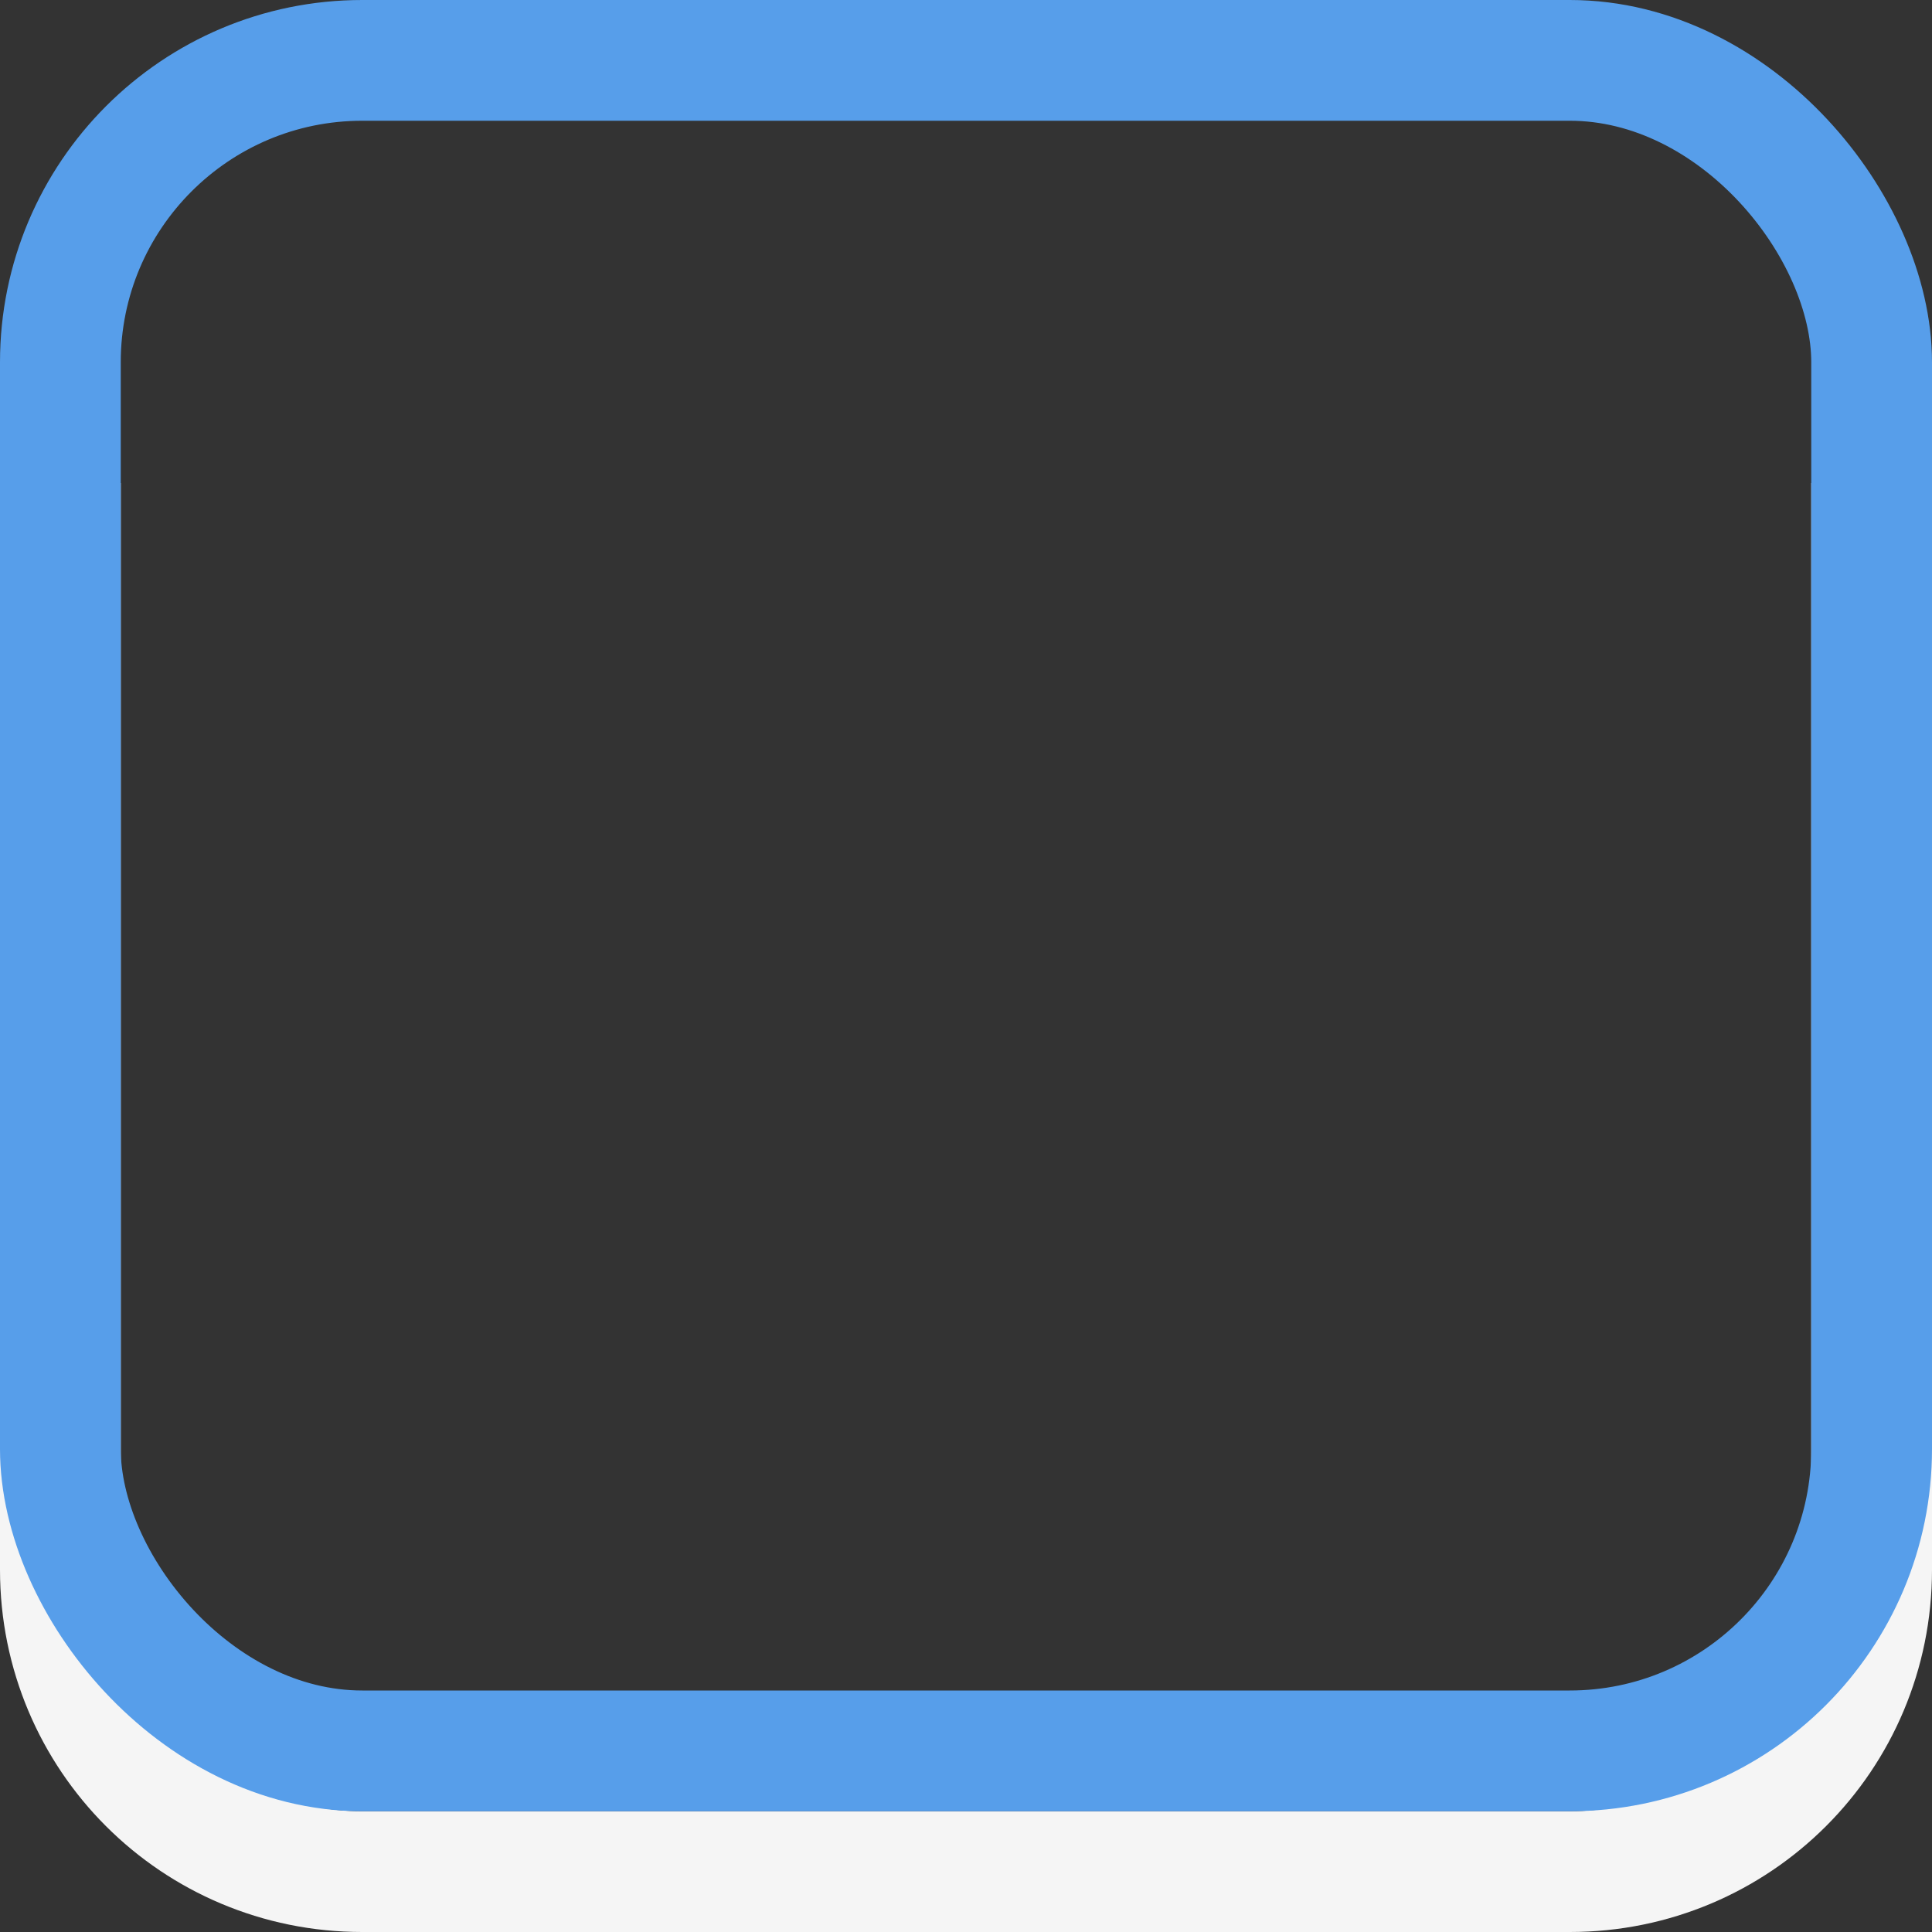 <?xml version="1.0" encoding="UTF-8" standalone="no"?>
<!-- Created with Inkscape (http://www.inkscape.org/) -->
<svg xmlns:rdf="http://www.w3.org/1999/02/22-rdf-syntax-ns#" xmlns="http://www.w3.org/2000/svg" height="16px" width="16px" version="1.1" xmlns:cc="http://creativecommons.org/ns#" xmlns:dc="http://purl.org/dc/elements/1.1/">
 <rect width="100%" height="100%" fill="#333333" stroke="none"/>
 <path style="enable-background:accumulate;color:#000000;" d="m15.5,4,0,9c0,1.385-1.115,2.5-2.5,2.5h-10c-1.385,0-2.5-1.115-2.5-2.5v-9" stroke="#f5f5f5" stroke-miterlimit="4" stroke-width="1" fill="none"/>
 <rect style="enable-background:accumulate;color:#000000;" stroke-dasharray="none" rx="2.5" ry="2.5" height="14" width="15" stroke="#579eea" stroke-miterlimit="4" y="0.5" x="0.5" stroke-width="1" fill="none"/>
</svg>

